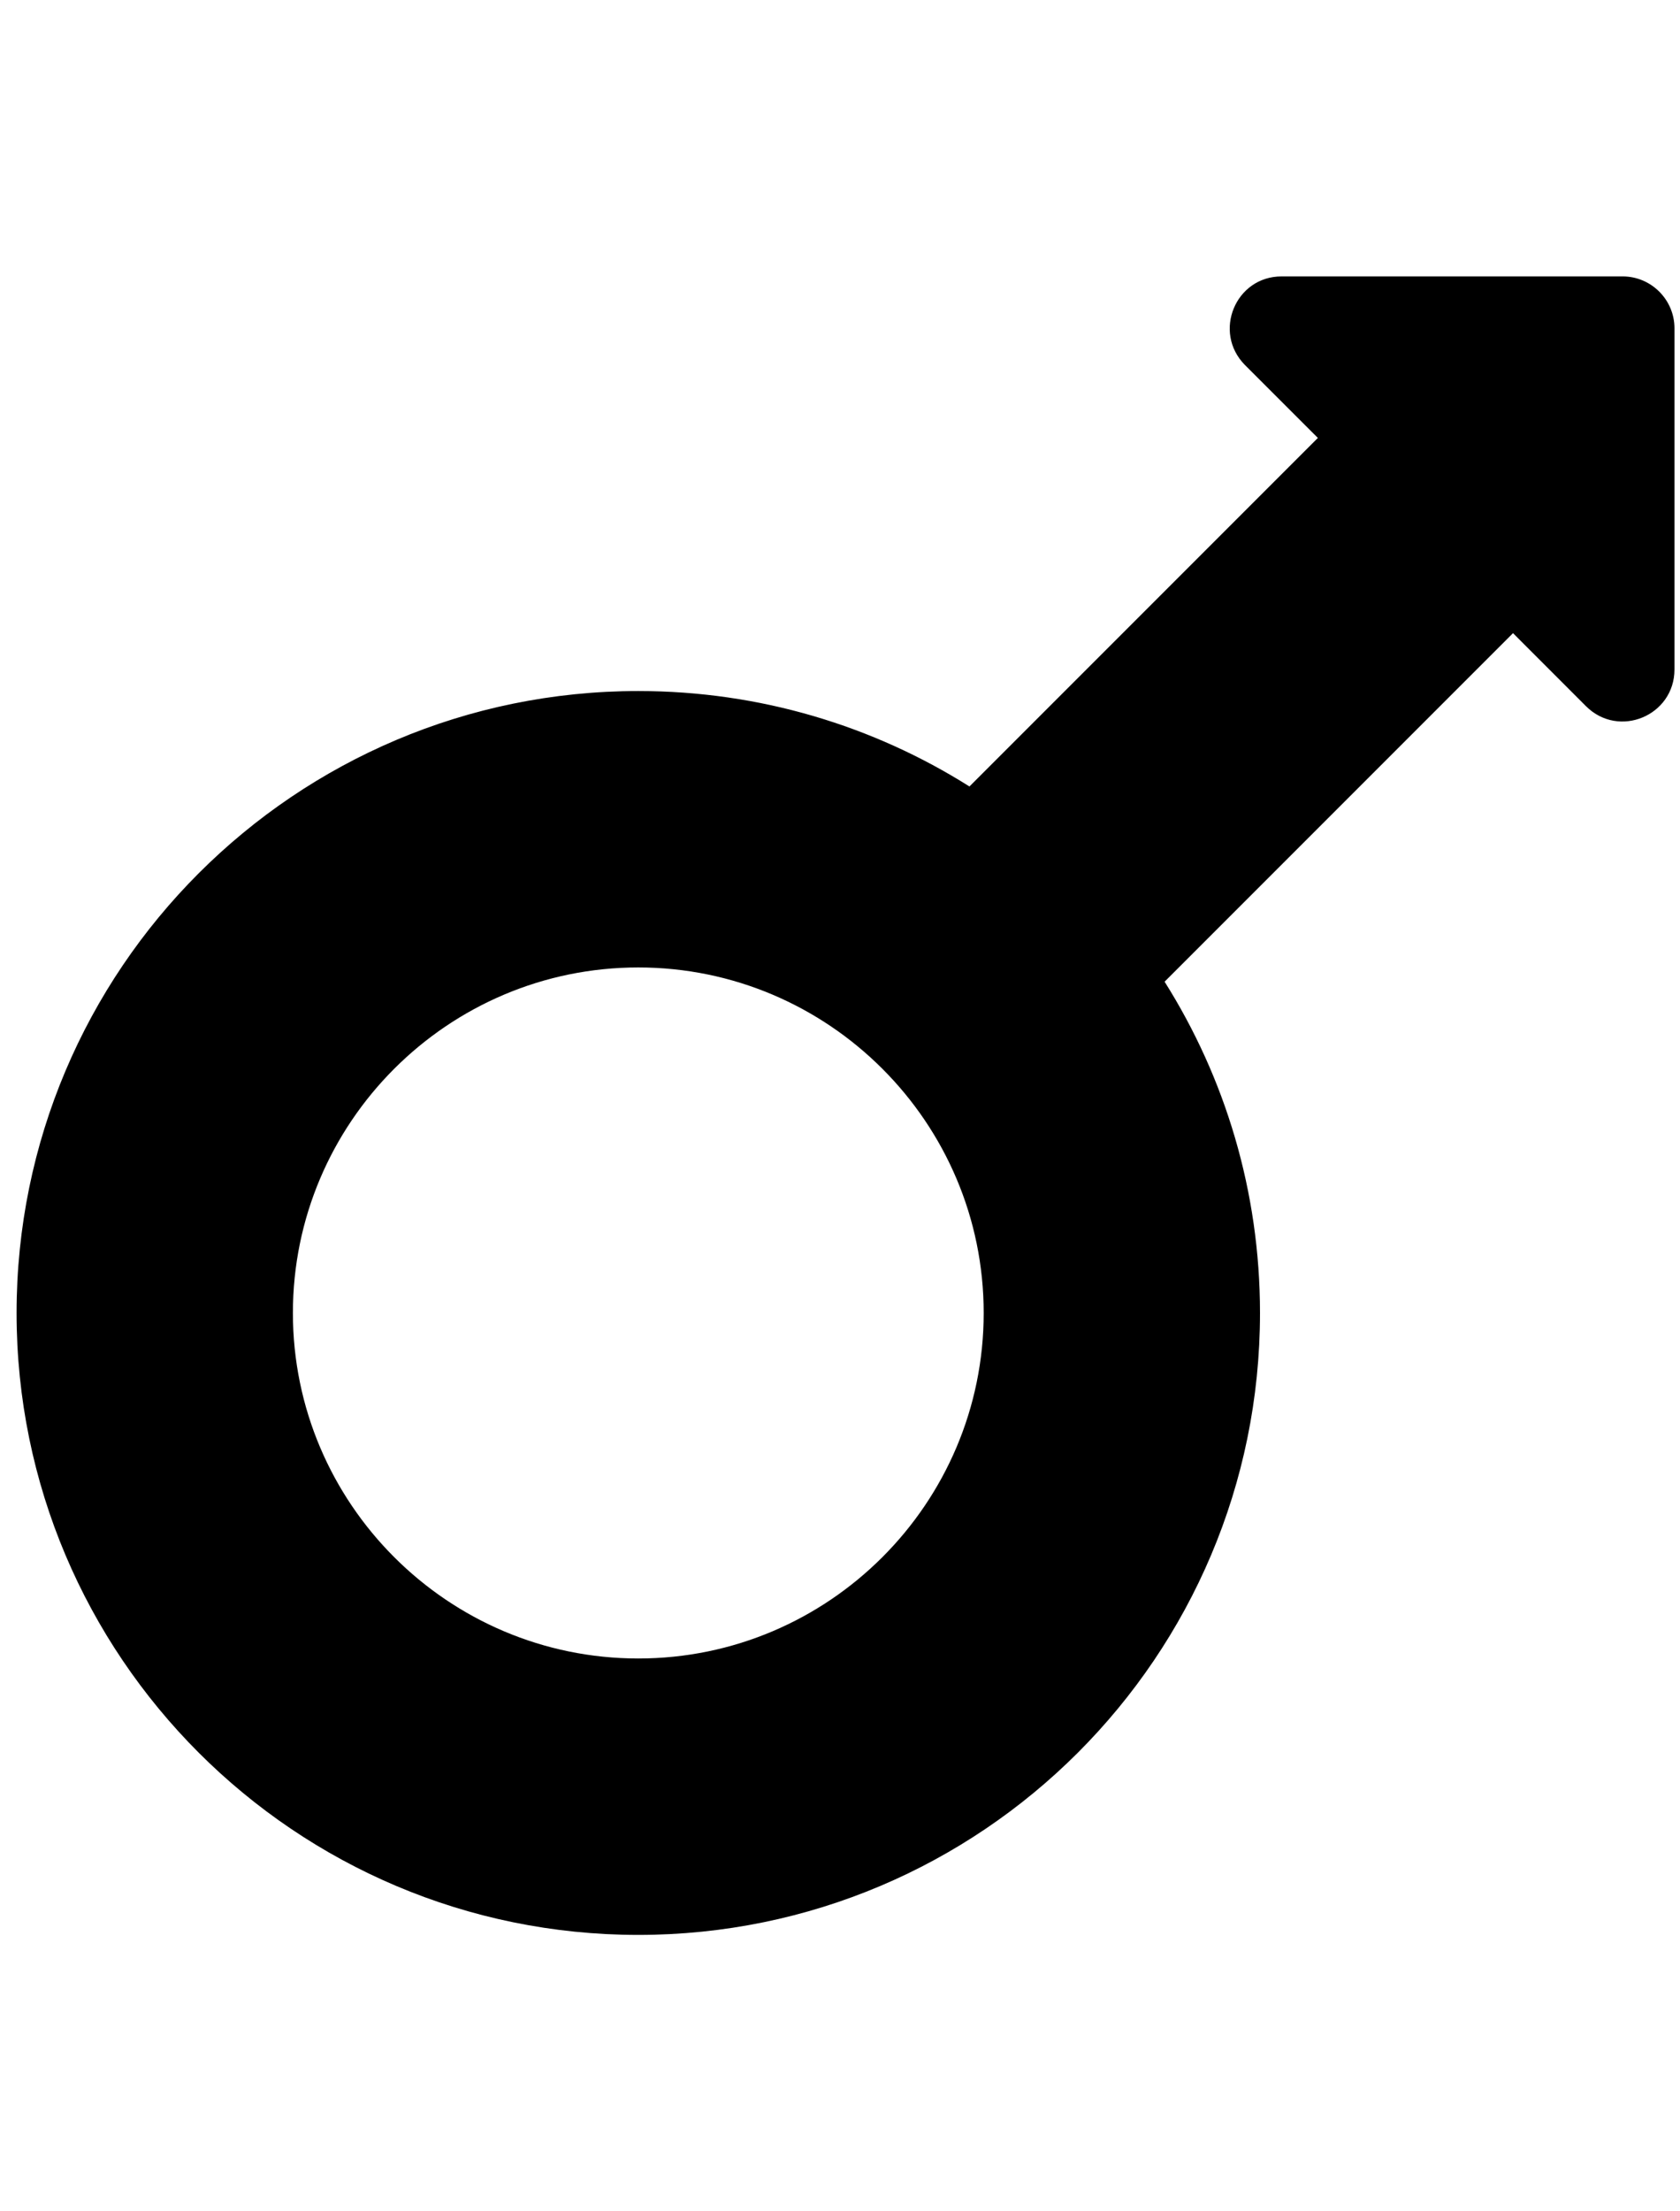 <svg width="38" height="50" viewBox="0 0 38 50" fill="none" xmlns="http://www.w3.org/2000/svg">
<path d="M36.703 6.25H28.988C27.943 6.25 27.426 7.51 28.158 8.252L29.809 9.902L21.928 17.783C19.76 16.416 17.191 15.625 14.438 15.625C6.674 15.625 0.375 21.924 0.375 29.688C0.375 37.451 6.674 43.75 14.438 43.75C22.201 43.75 28.5 37.451 28.5 29.688C28.5 26.934 27.709 24.365 26.342 22.197L34.223 14.316L35.873 15.967C36.615 16.709 37.875 16.182 37.875 15.137V7.422C37.875 6.777 37.348 6.25 36.703 6.25ZM14.438 37.5C10.131 37.5 6.625 33.994 6.625 29.688C6.625 25.381 10.131 21.875 14.438 21.875C18.744 21.875 22.25 25.381 22.25 29.688C22.25 33.994 18.744 37.5 14.438 37.5Z" fill="black"/>
</svg>
